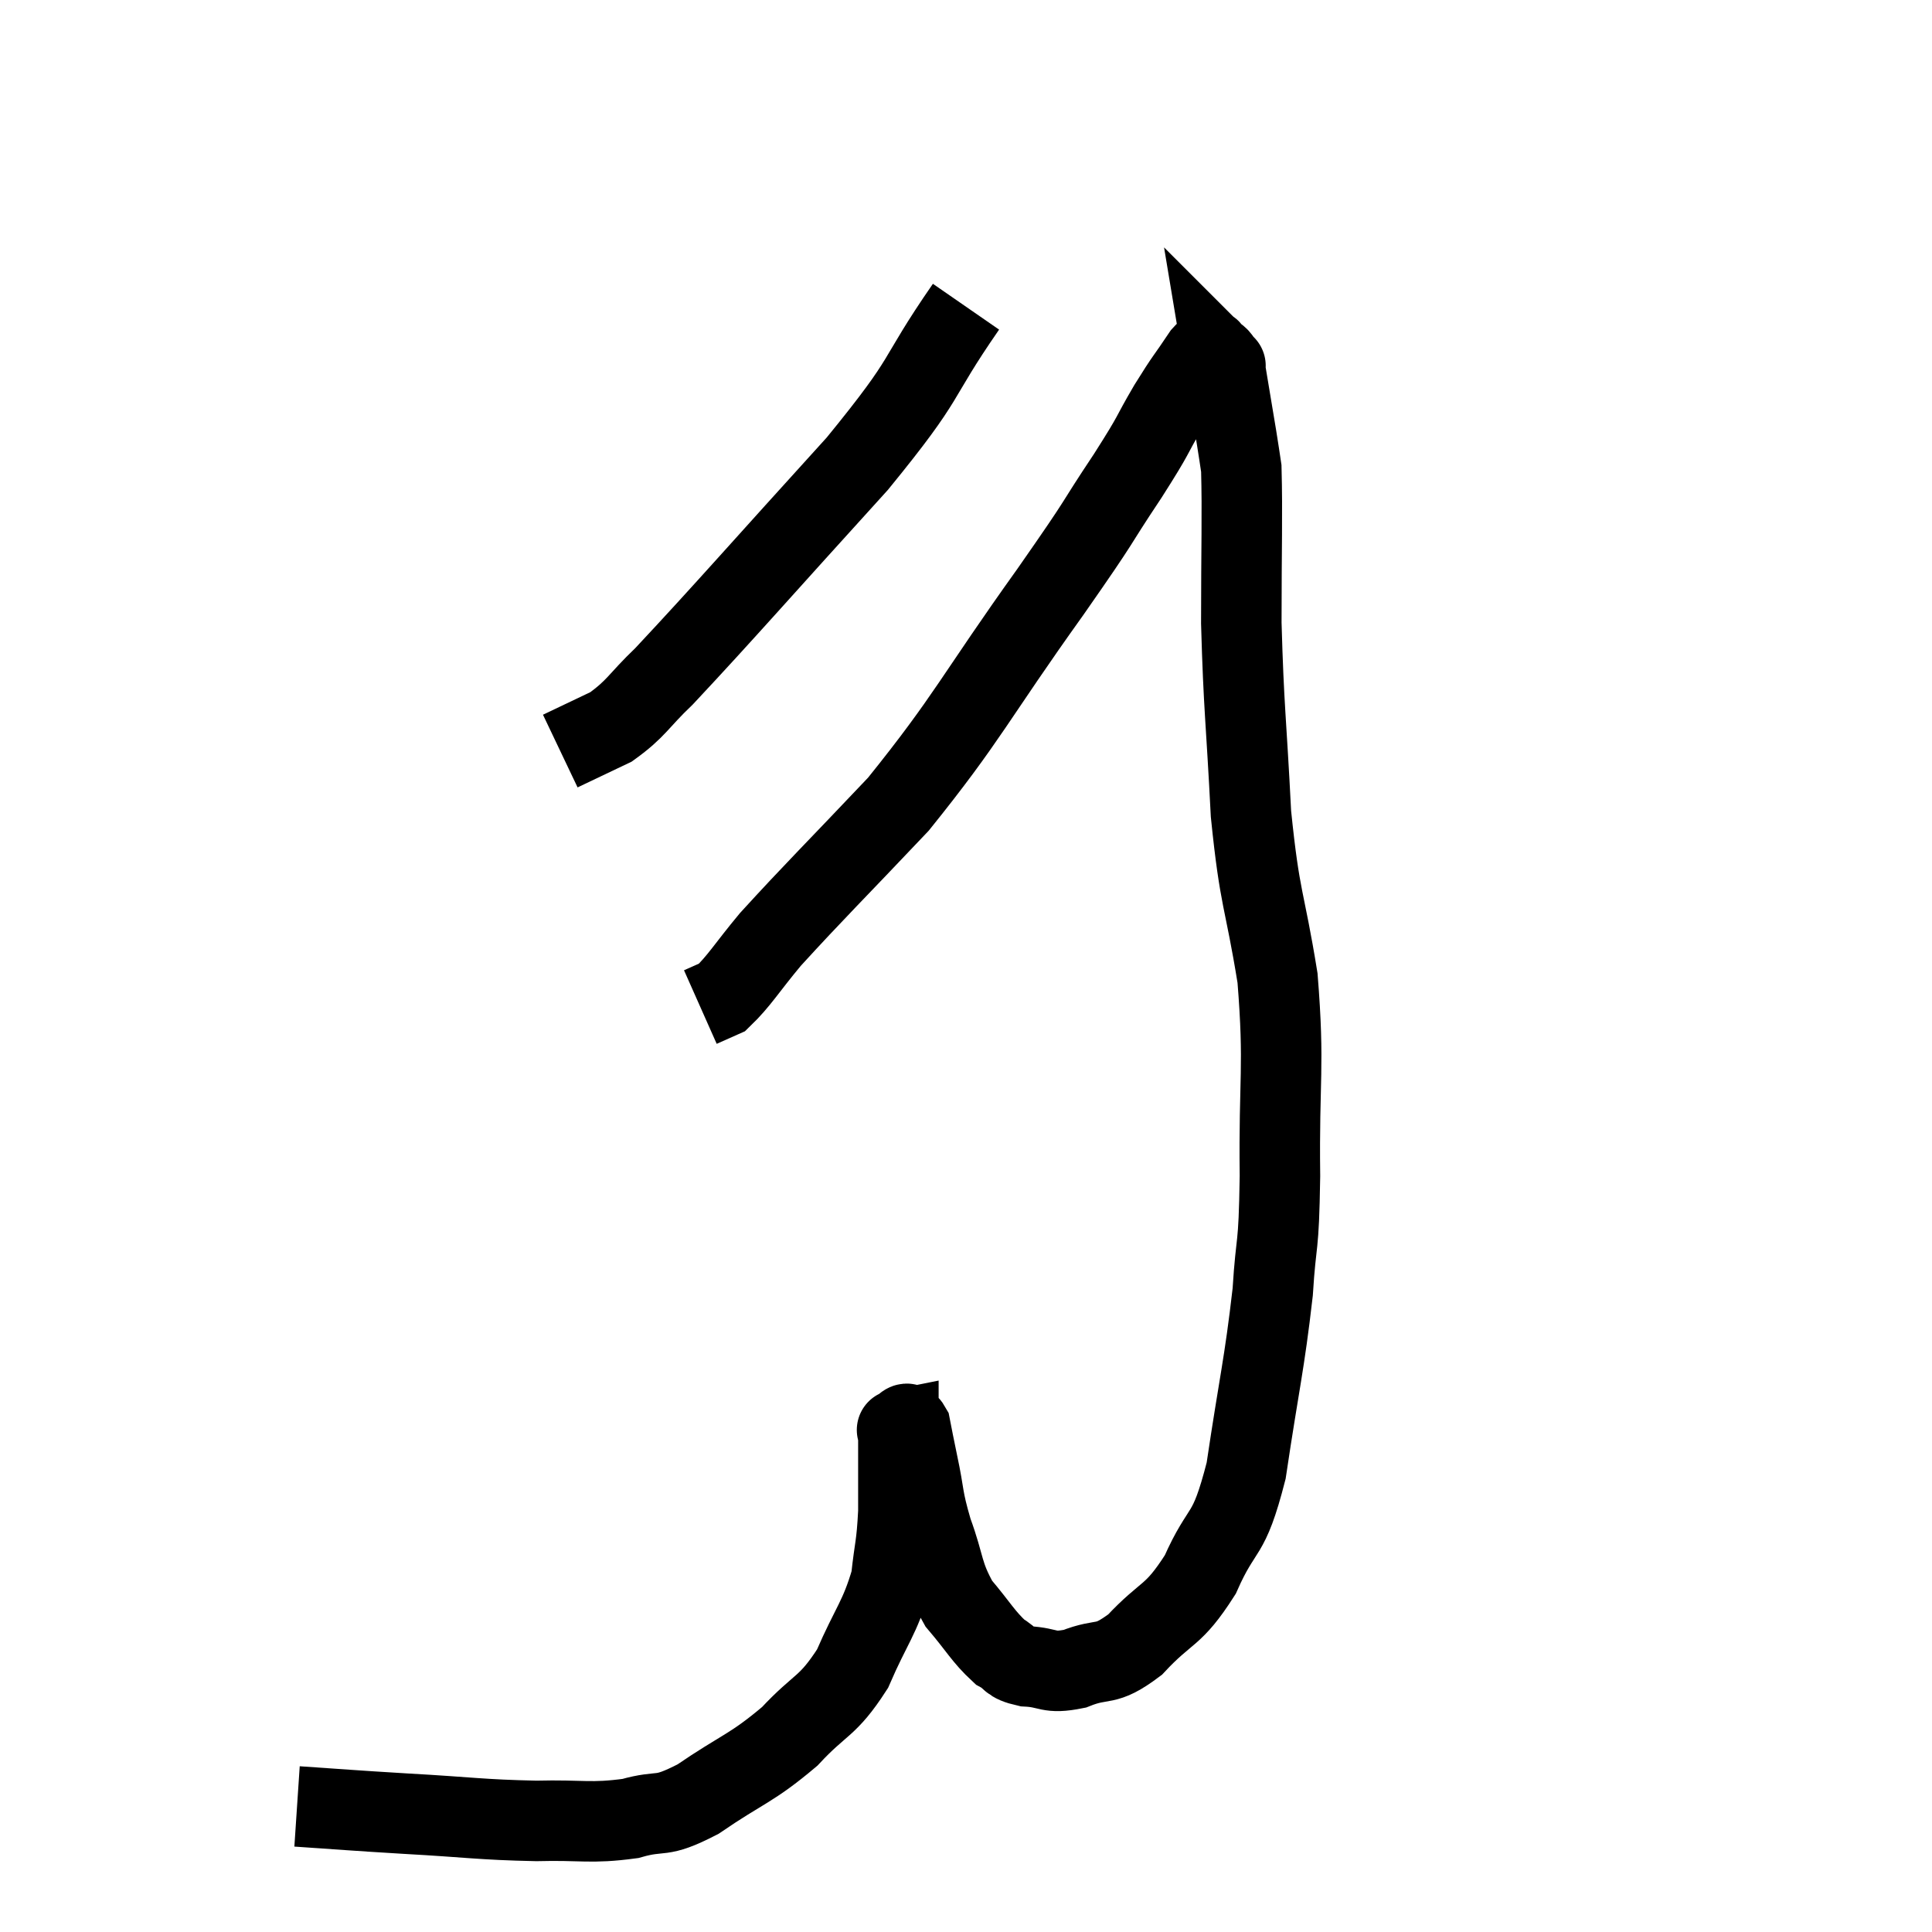 <svg width="48" height="48" viewBox="0 0 48 48" xmlns="http://www.w3.org/2000/svg"><path d="M 7.38 44.88 C 8.73 44.97, 8.595 44.97, 10.08 45.06 C 11.7 45.15, 11.925 45.21, 13.32 45.24 C 14.49 45.21, 14.655 45.315, 15.66 45.18 C 16.5 44.94, 16.35 45.21, 17.34 44.7 C 18.48 43.92, 18.66 43.95, 19.62 43.14 C 20.4 42.3, 20.55 42.435, 21.18 41.46 C 21.66 40.35, 21.855 40.215, 22.14 39.24 C 22.23 38.4, 22.275 38.445, 22.32 37.56 C 22.32 36.63, 22.32 36.21, 22.32 35.7 C 22.32 35.61, 22.32 35.565, 22.32 35.52 C 22.32 35.52, 22.245 35.535, 22.32 35.52 C 22.47 35.49, 22.5 35.25, 22.62 35.46 C 22.71 35.91, 22.665 35.715, 22.8 36.36 C 22.98 37.2, 22.905 37.17, 23.16 38.04 C 23.49 38.94, 23.4 39.09, 23.82 39.84 C 24.33 40.44, 24.42 40.65, 24.84 41.04 C 25.17 41.22, 25.035 41.295, 25.5 41.4 C 26.1 41.43, 26.025 41.595, 26.7 41.46 C 27.45 41.16, 27.42 41.445, 28.2 40.86 C 29.01 39.99, 29.13 40.2, 29.82 39.12 C 30.39 37.83, 30.51 38.295, 30.96 36.54 C 31.29 34.32, 31.41 33.93, 31.62 32.1 C 31.71 30.66, 31.77 31.17, 31.8 29.22 C 31.77 26.76, 31.92 26.55, 31.74 24.3 C 31.41 22.26, 31.305 22.425, 31.08 20.22 C 30.96 17.85, 30.9 17.625, 30.84 15.48 C 30.84 13.56, 30.87 12.795, 30.84 11.64 C 30.78 11.25, 30.795 11.325, 30.72 10.86 C 30.63 10.32, 30.615 10.23, 30.54 9.78 C 30.48 9.42, 30.45 9.24, 30.42 9.06 C 30.42 9.06, 30.48 9.12, 30.42 9.06 C 30.3 8.94, 30.315 8.88, 30.18 8.82 C 30.03 8.82, 30.165 8.505, 29.88 8.82 C 29.46 9.45, 29.505 9.33, 29.04 10.08 C 28.53 10.95, 28.755 10.665, 28.02 11.82 C 27.06 13.26, 27.525 12.66, 26.1 14.7 C 24.21 17.34, 24.06 17.82, 22.32 19.98 C 20.73 21.66, 20.235 22.14, 19.14 23.34 C 18.54 24.06, 18.375 24.36, 17.94 24.78 L 17.4 25.02" fill="none" stroke="black" stroke-width="2"></path><path d="M 24 7.62 C 22.65 9.57, 23.175 9.225, 21.3 11.52 C 18.9 14.16, 18.03 15.165, 16.5 16.8 C 15.84 17.43, 15.825 17.595, 15.18 18.06 L 13.92 18.66" fill="none" stroke="black" stroke-width="2"></path></svg>